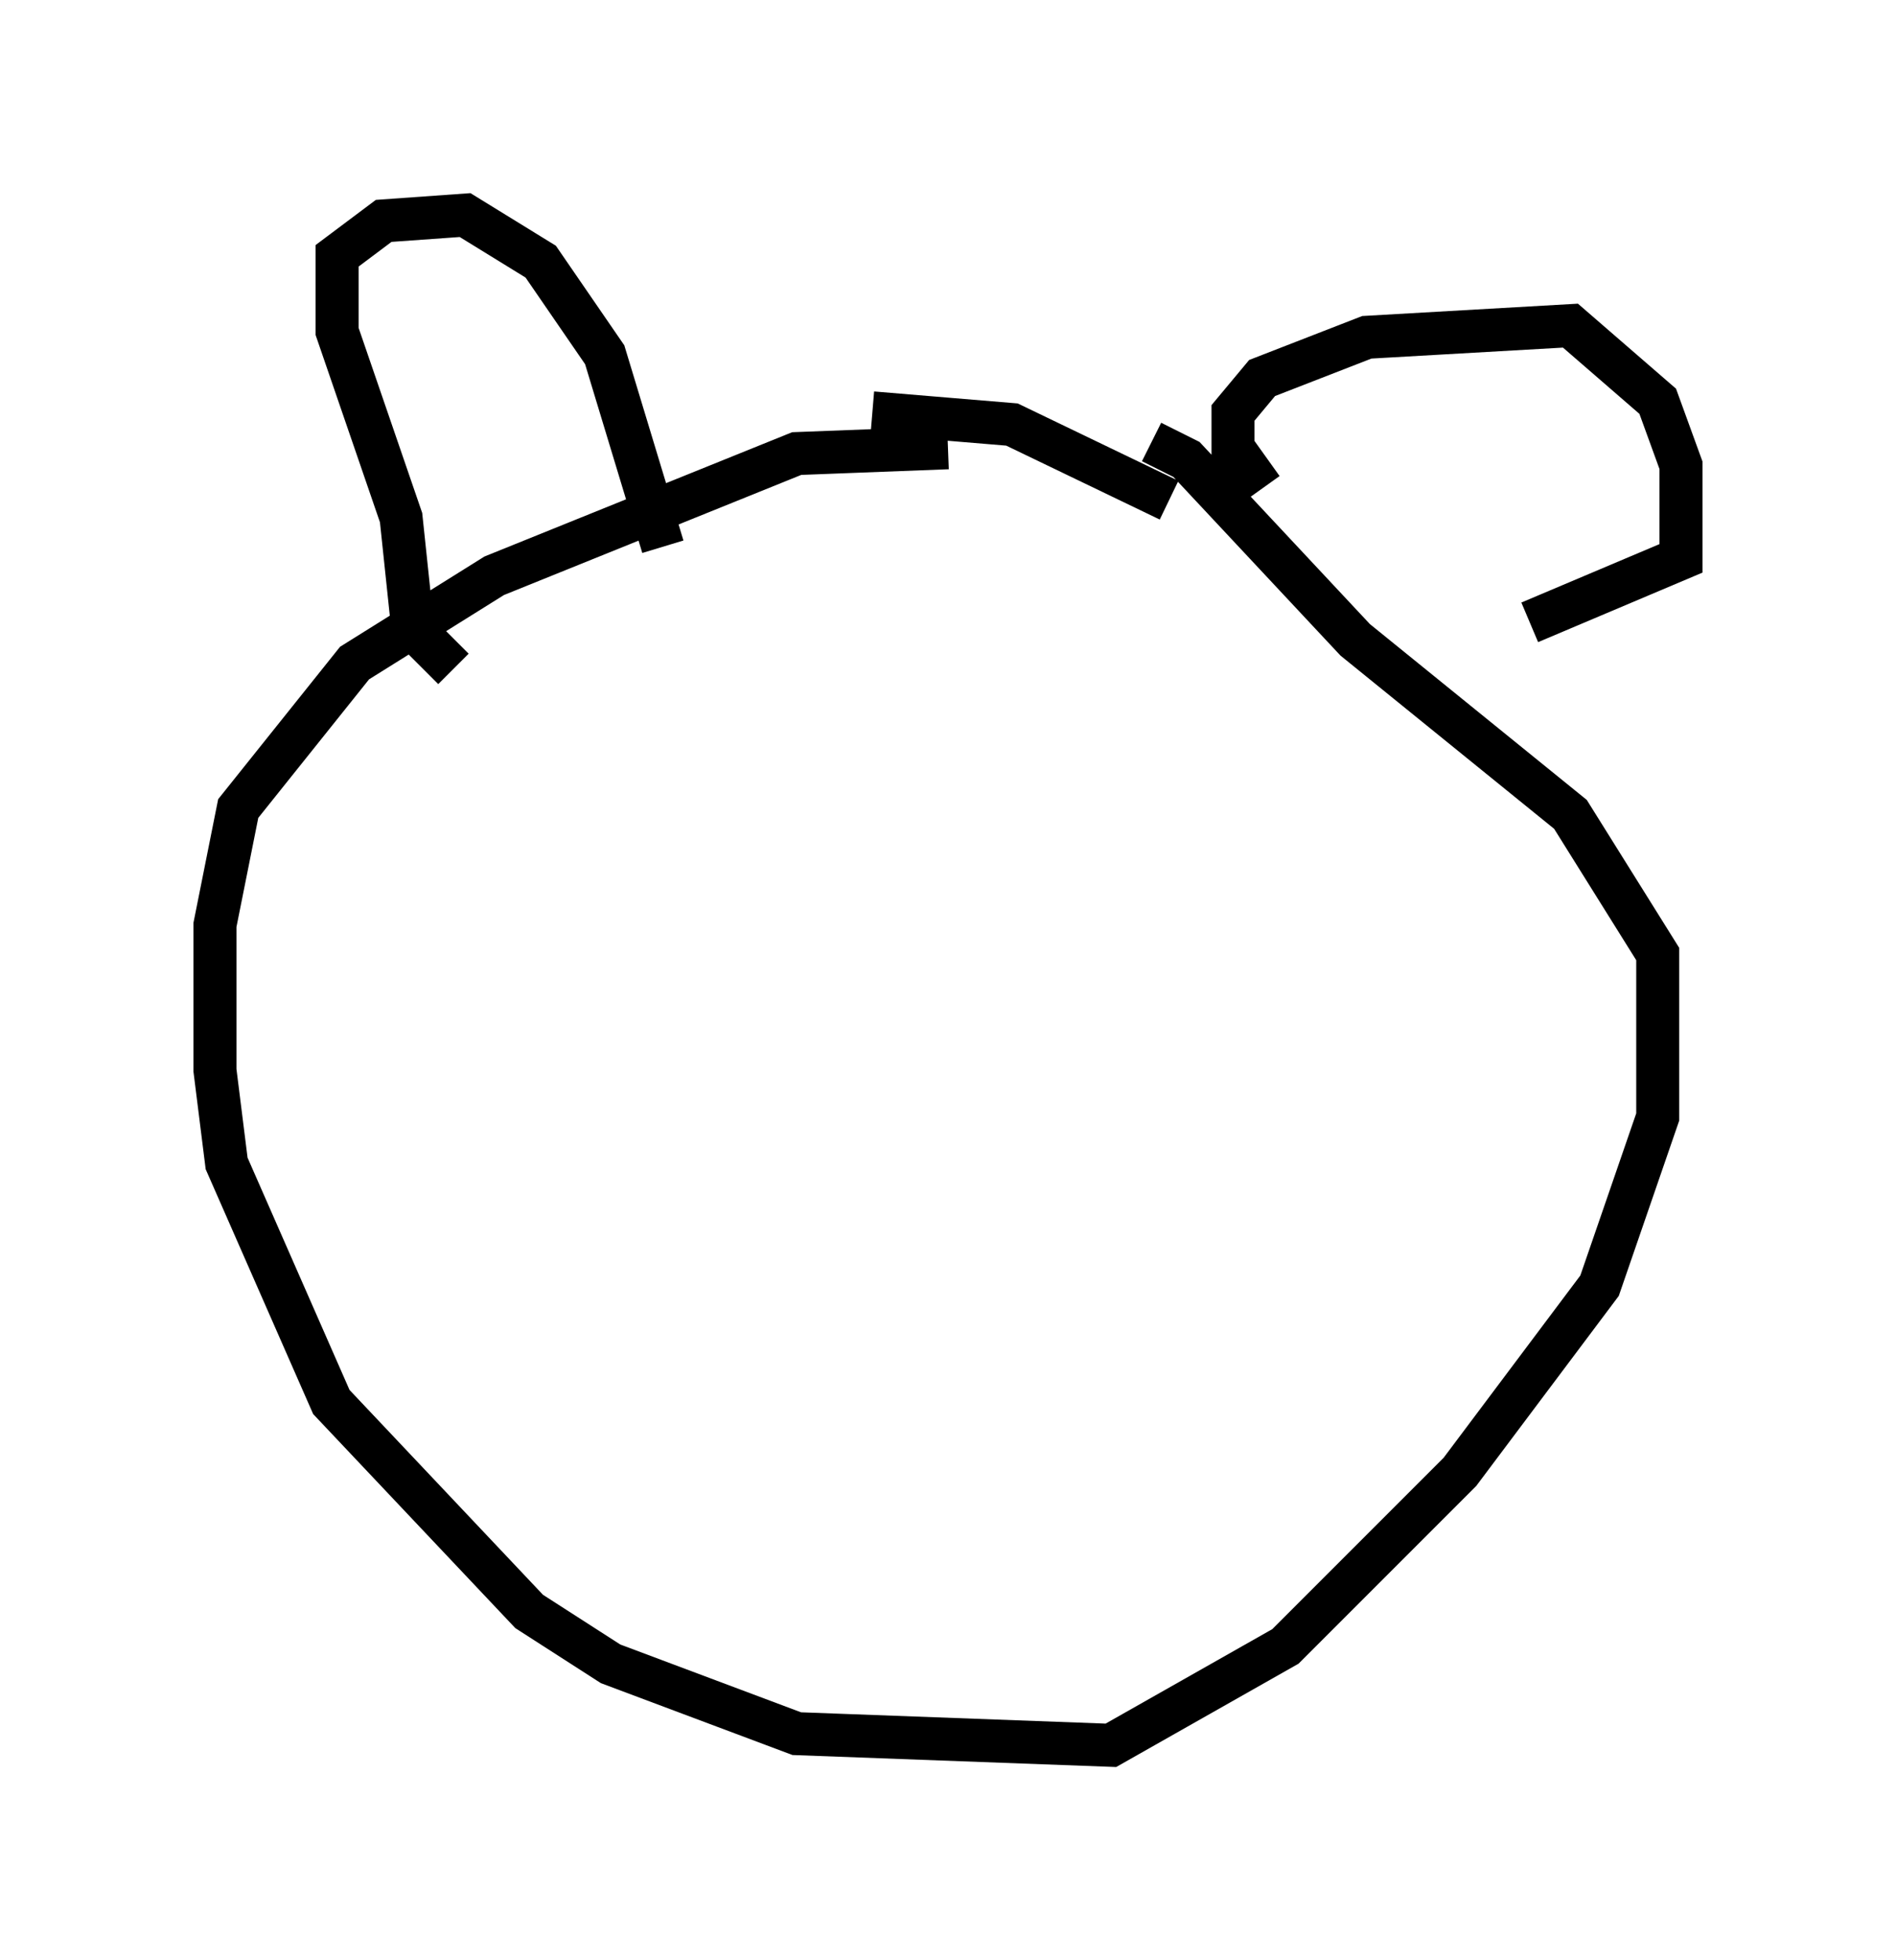 <?xml version="1.0" encoding="utf-8" ?>
<svg baseProfile="full" height="45.588" version="1.1" width="44.1" xmlns="http://www.w3.org/2000/svg" xmlns:ev="http://www.w3.org/2001/xml-events" xmlns:xlink="http://www.w3.org/1999/xlink"><defs /><rect fill="white" height="45.588" width="44.1" x="0" y="0" /><path d="M23.132, 10.954 m-1.083, -0.541 l-3.518, 0.135 -7.036, 2.842 l-3.248, 2.03 -2.706, 3.383 l-0.541, 2.706 0.0, 3.383 l0.271, 2.165 2.436, 5.548 l4.601, 4.871 1.894, 1.218 l4.33, 1.624 7.307, 0.271 l4.059, -2.3 4.059, -4.059 l3.248, -4.33 1.353, -3.924 l0.0, -3.789 -2.03, -3.248 l-5.007, -4.059 -3.924, -4.195 l-0.812, -0.406 m-16.238, 5.277 l-0.947, -0.947 -0.271, -2.571 l-1.488, -4.33 0.0, -1.759 l1.083, -0.812 1.894, -0.135 l1.759, 1.083 1.488, 2.165 l1.353, 4.465 m13.938, -1.353 l-0.677, -0.947 0.0, -0.812 l0.677, -0.812 2.436, -0.947 l4.736, -0.271 2.03, 1.759 l0.541, 1.488 0.0, 2.165 l-3.518, 1.488 m-15.291, -4.871 l3.248, 0.271 3.654, 1.759 " fill="none" stroke="black" stroke-width="1" /></svg>